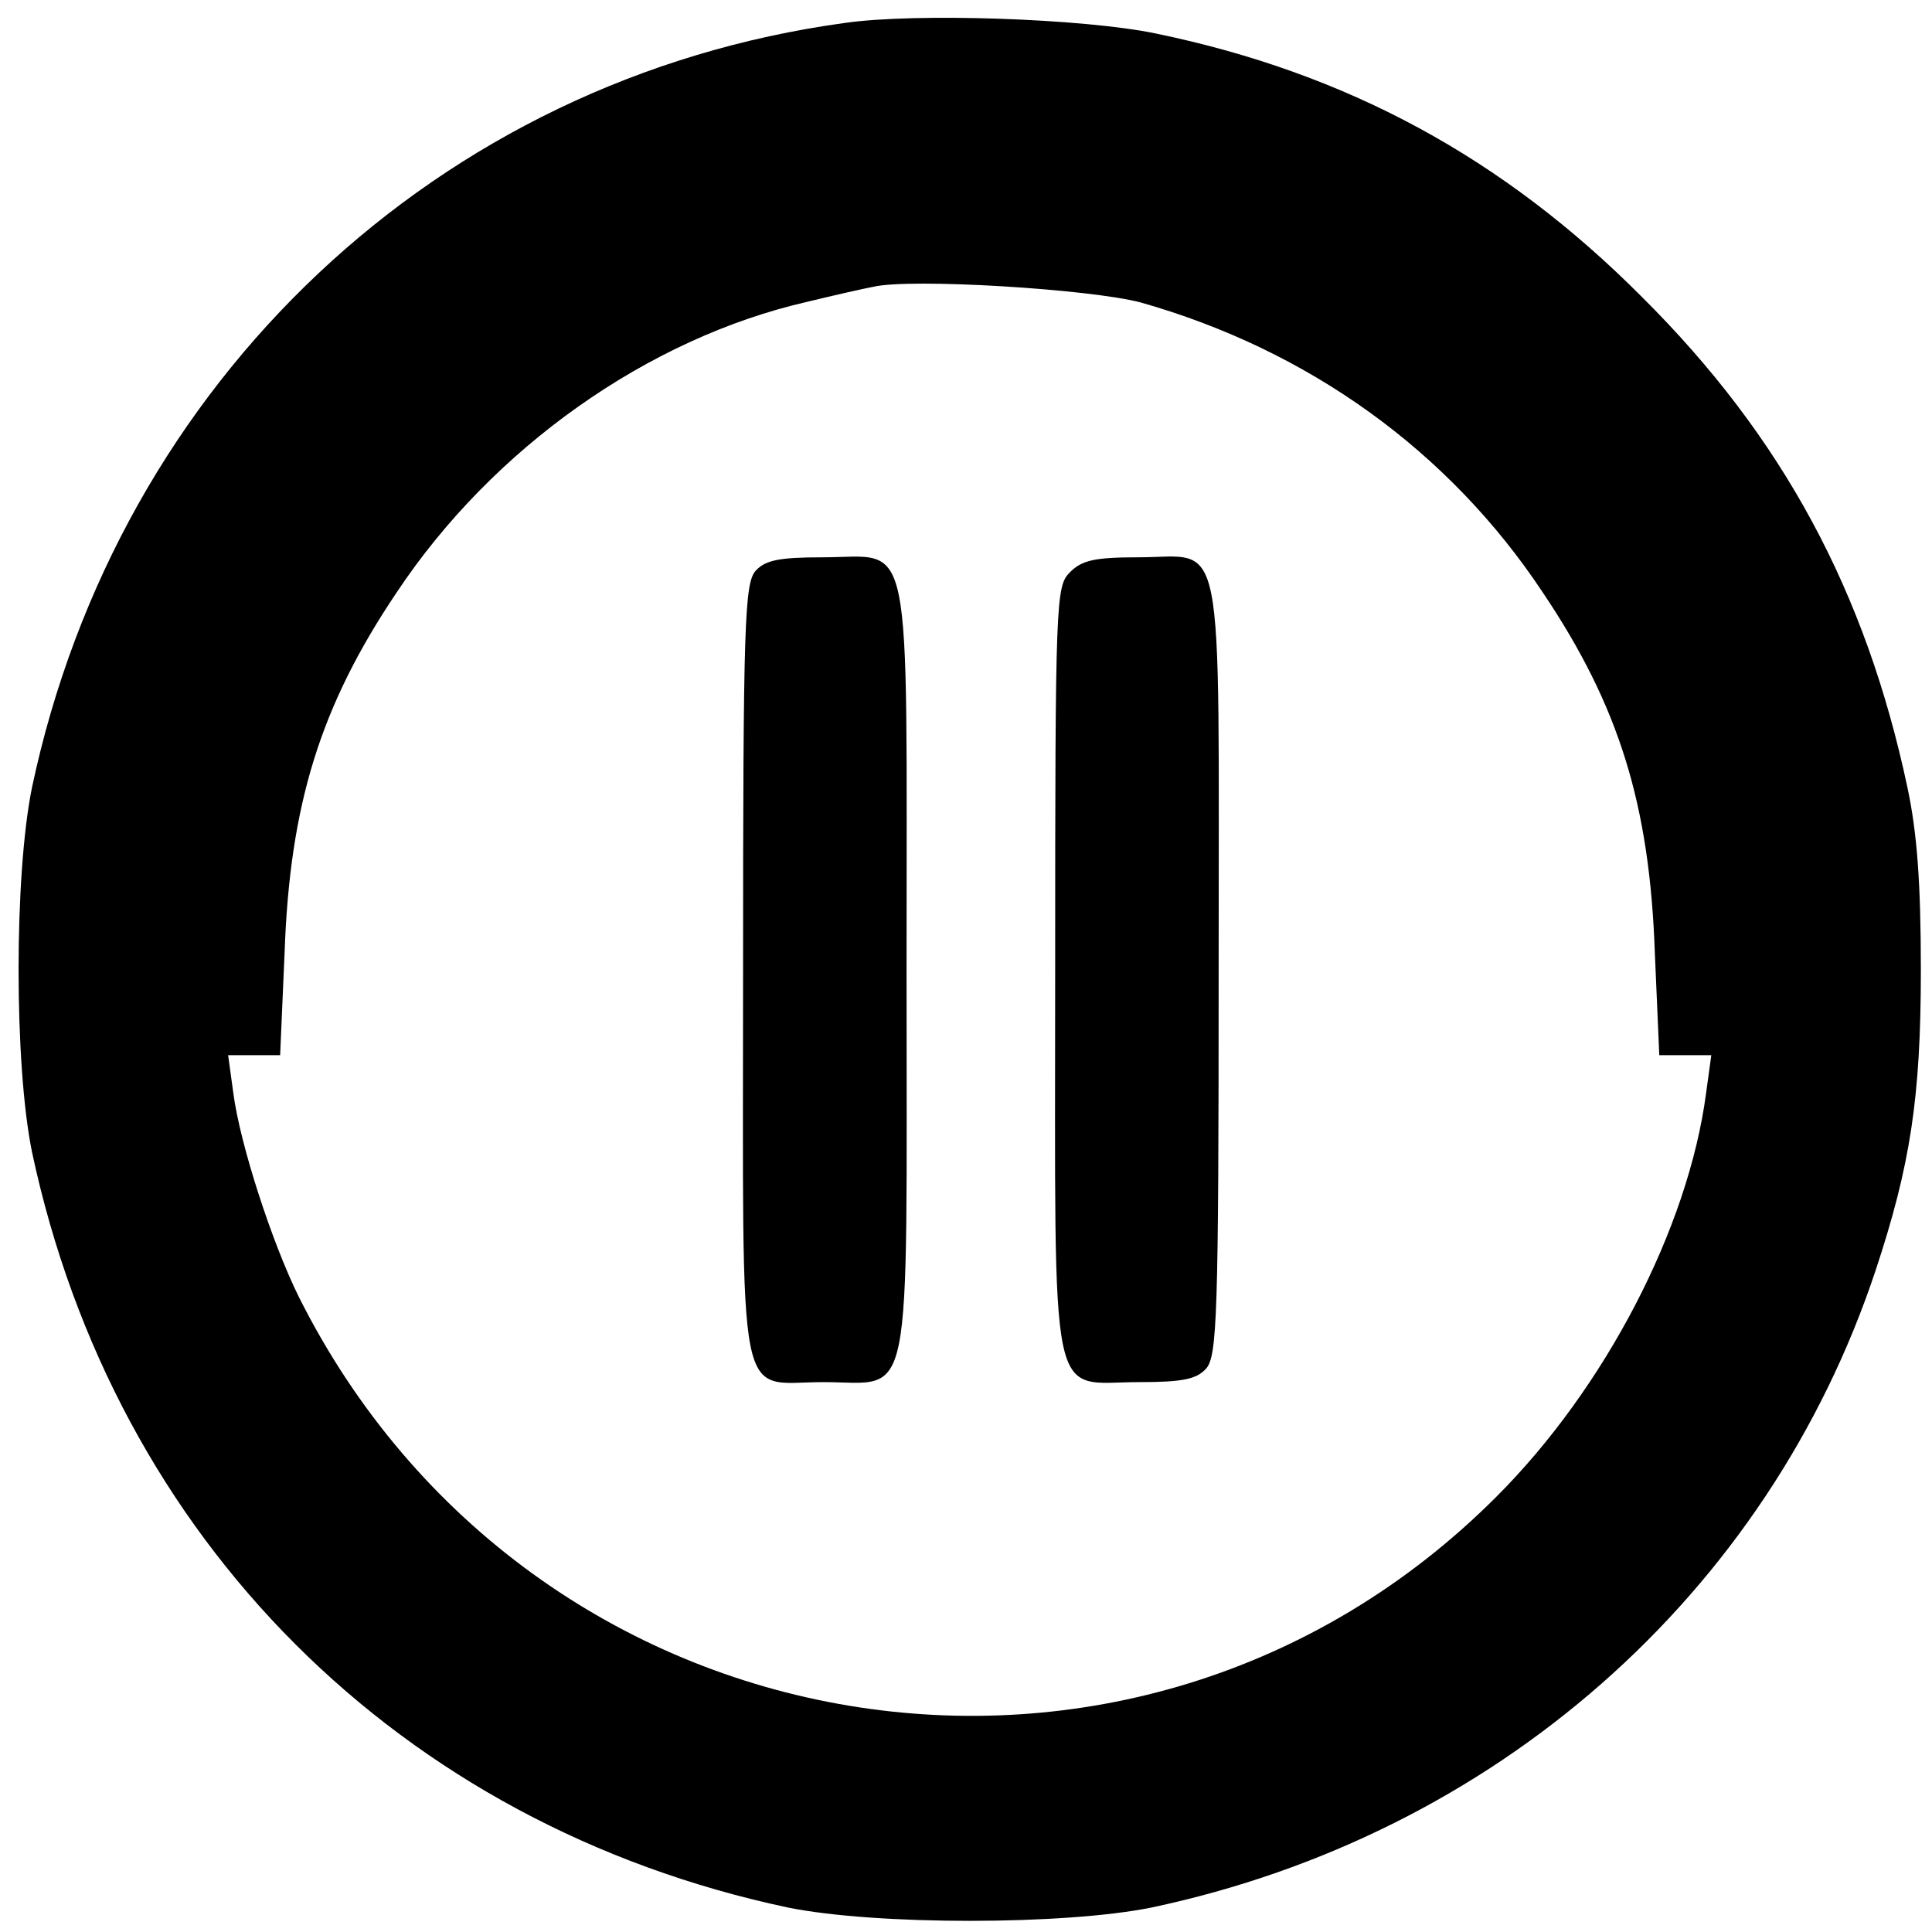 <?xml version="1.0" standalone="no"?>
<!DOCTYPE svg PUBLIC "-//W3C//DTD SVG 20010904//EN"
 "http://www.w3.org/TR/2001/REC-SVG-20010904/DTD/svg10.dtd">
<svg version="1.0" xmlns="http://www.w3.org/2000/svg"
 width="260pt" height="260pt" viewBox="0 0 260 260"
 preserveAspectRatio="xMidYMid meet">
<g transform="translate(0,260) scale(0.1,-0.1)"
fill="#000000" stroke="none">
<path d="M1136 2569 c-546 -75 -977 -481 -1093 -1029 -24 -118 -24 -372 0
-490 111 -522 495 -906 1017 -1017 118 -24 372 -24 490 0 462 98 829 421 974
857 47 142 61 233 61 405 0 116 -5 184 -18 245 -56 264 -168 472 -357 660
-187 188 -398 302 -655 355 -96 20 -323 28 -419 14z m399 -376 c226 -64 415
-200 541 -390 103 -153 144 -286 151 -485 l6 -138 35 0 35 0 -7 -51 c-24 -182
-136 -397 -282 -543 -487 -488 -1301 -352 -1612 269 -36 73 -79 205 -88 274
l-7 51 35 0 35 0 6 138 c7 199 48 332 151 485 129 194 338 342 553 391 37 9
77 18 88 20 50 12 292 -3 360 -21z"/>
<path d="M1017 1832 c-15 -17 -17 -69 -17 -539 0 -604 -10 -553 108 -553 122
0 112 -48 112 555 0 604 10 555 -113 555 -59 0 -77 -4 -90 -18z"/>
<path d="M1440 1830 c-19 -19 -20 -33 -20 -535 0 -604 -10 -555 113 -555 59 0
77 4 90 18 15 17 17 69 17 539 0 604 10 553 -108 553 -59 0 -76 -4 -92 -20z"/>
</g>
</svg>
